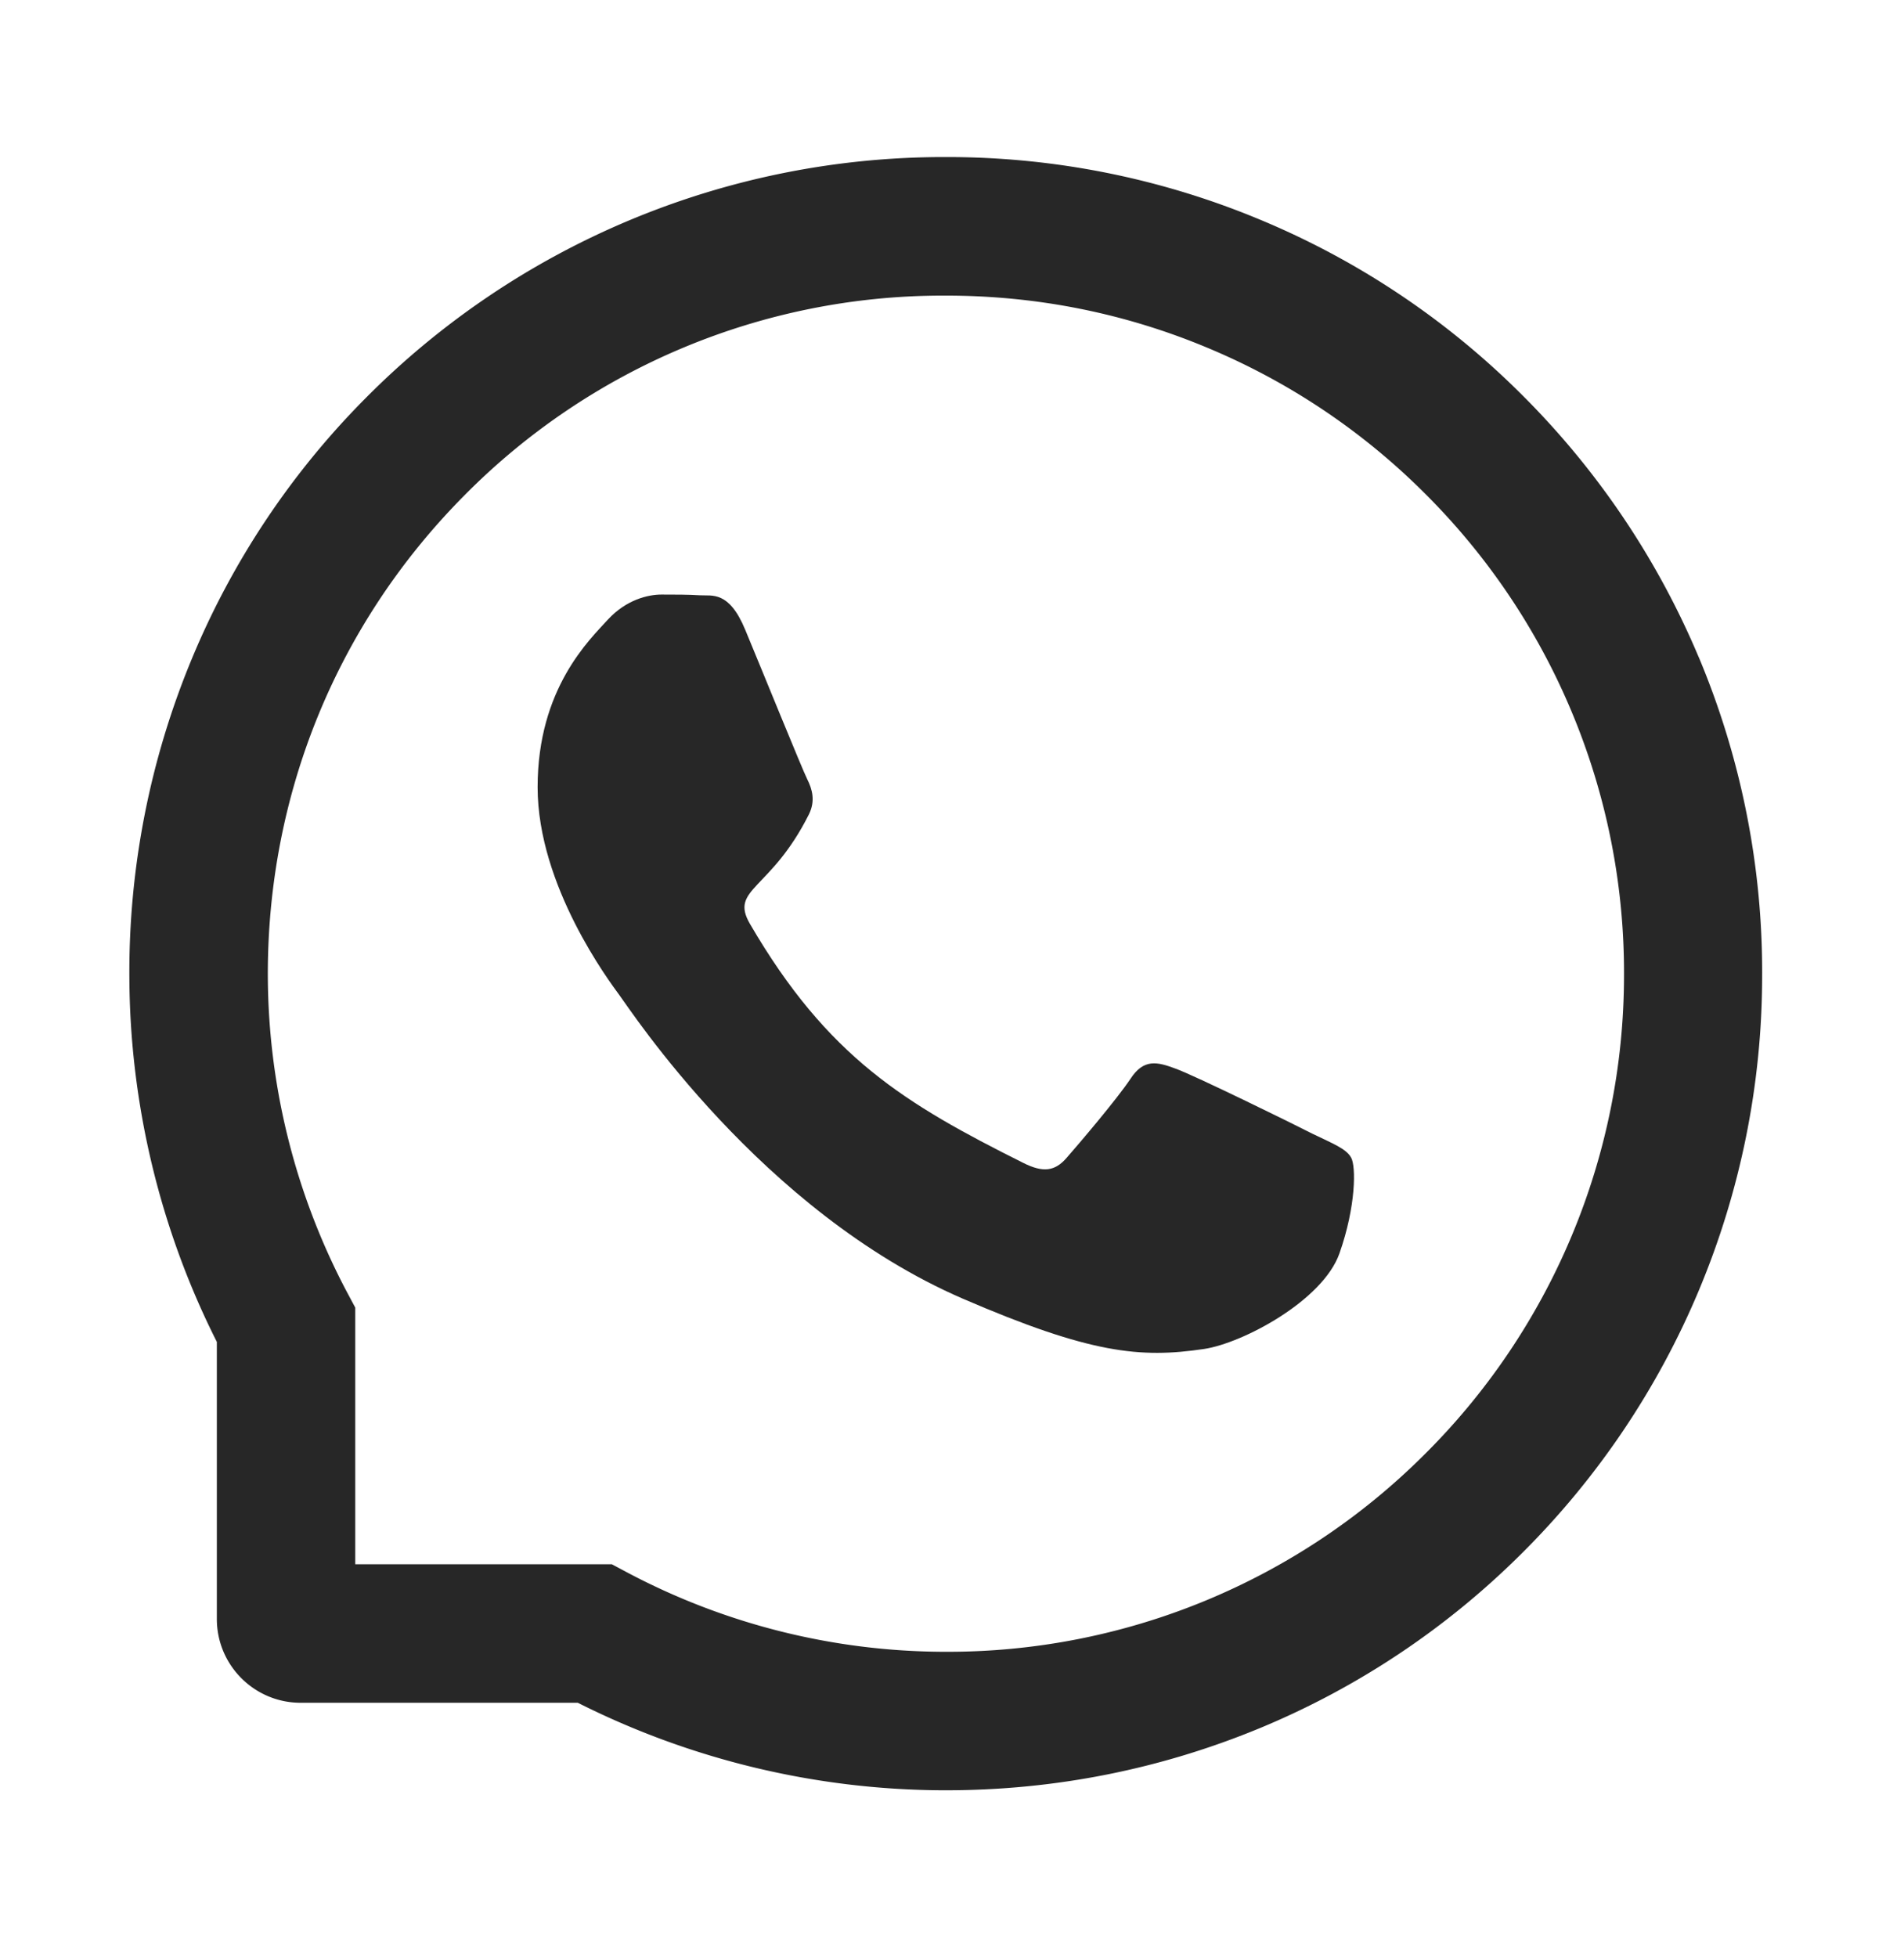 <svg width="36" height="37" fill="none" xmlns="http://www.w3.org/2000/svg"><path d="M24.823 21.435c-.375-.193-2.247-1.11-2.595-1.234-.348-.13-.603-.193-.854.193-.255.383-.979 1.234-1.206 1.492-.22.255-.444.286-.82.097-2.233-1.117-3.697-1.992-5.168-4.518-.39-.672.389-.623 1.116-2.074.124-.255.062-.472-.035-.665-.096-.193-.854-2.06-1.171-2.822-.307-.74-.624-.637-.855-.651-.22-.014-.472-.014-.727-.014s-.665.096-1.013.472c-.348.383-1.33 1.303-1.33 3.17s1.361 3.677 1.547 3.931c.193.255 2.678 4.087 6.492 5.737 2.412 1.041 3.356 1.13 4.562.951.734-.11 2.247-.916 2.56-1.808.314-.89.314-1.65.22-1.81-.092-.168-.347-.265-.723-.447z" fill="#272727"/><path d="M32.119 12.424A15.442 15.442 0 0028.8 7.487a15.311 15.311 0 00-4.938-3.319 15.363 15.363 0 00-5.982-1.199h-.069A15.4 15.4 0 006.908 7.531a15.297 15.297 0 00-3.28 4.92 15.442 15.442 0 00-1.182 6.027c.01 2.391.582 4.765 1.654 6.888v5.237c0 .876.71 1.585 1.585 1.585h5.24a15.486 15.486 0 006.889 1.654h.072c2.064 0 4.066-.4 5.95-1.181a15.316 15.316 0 004.92-3.28 15.4 15.4 0 004.562-10.905 15.378 15.378 0 00-1.198-6.052zm-5.207 15.092a12.75 12.75 0 01-9.03 3.708h-.06a12.864 12.864 0 01-5.964-1.5l-.289-.154H6.717v-4.852l-.155-.29a12.863 12.863 0 01-1.498-5.964c-.014-3.435 1.299-6.66 3.707-9.09a12.721 12.721 0 019.055-3.786h.059c1.723 0 3.394.334 4.968.996a12.736 12.736 0 014.1 2.756 12.754 12.754 0 012.757 4.1 12.764 12.764 0 01.996 5.024 12.768 12.768 0 01-3.794 9.052z" fill="#272727"/></svg>